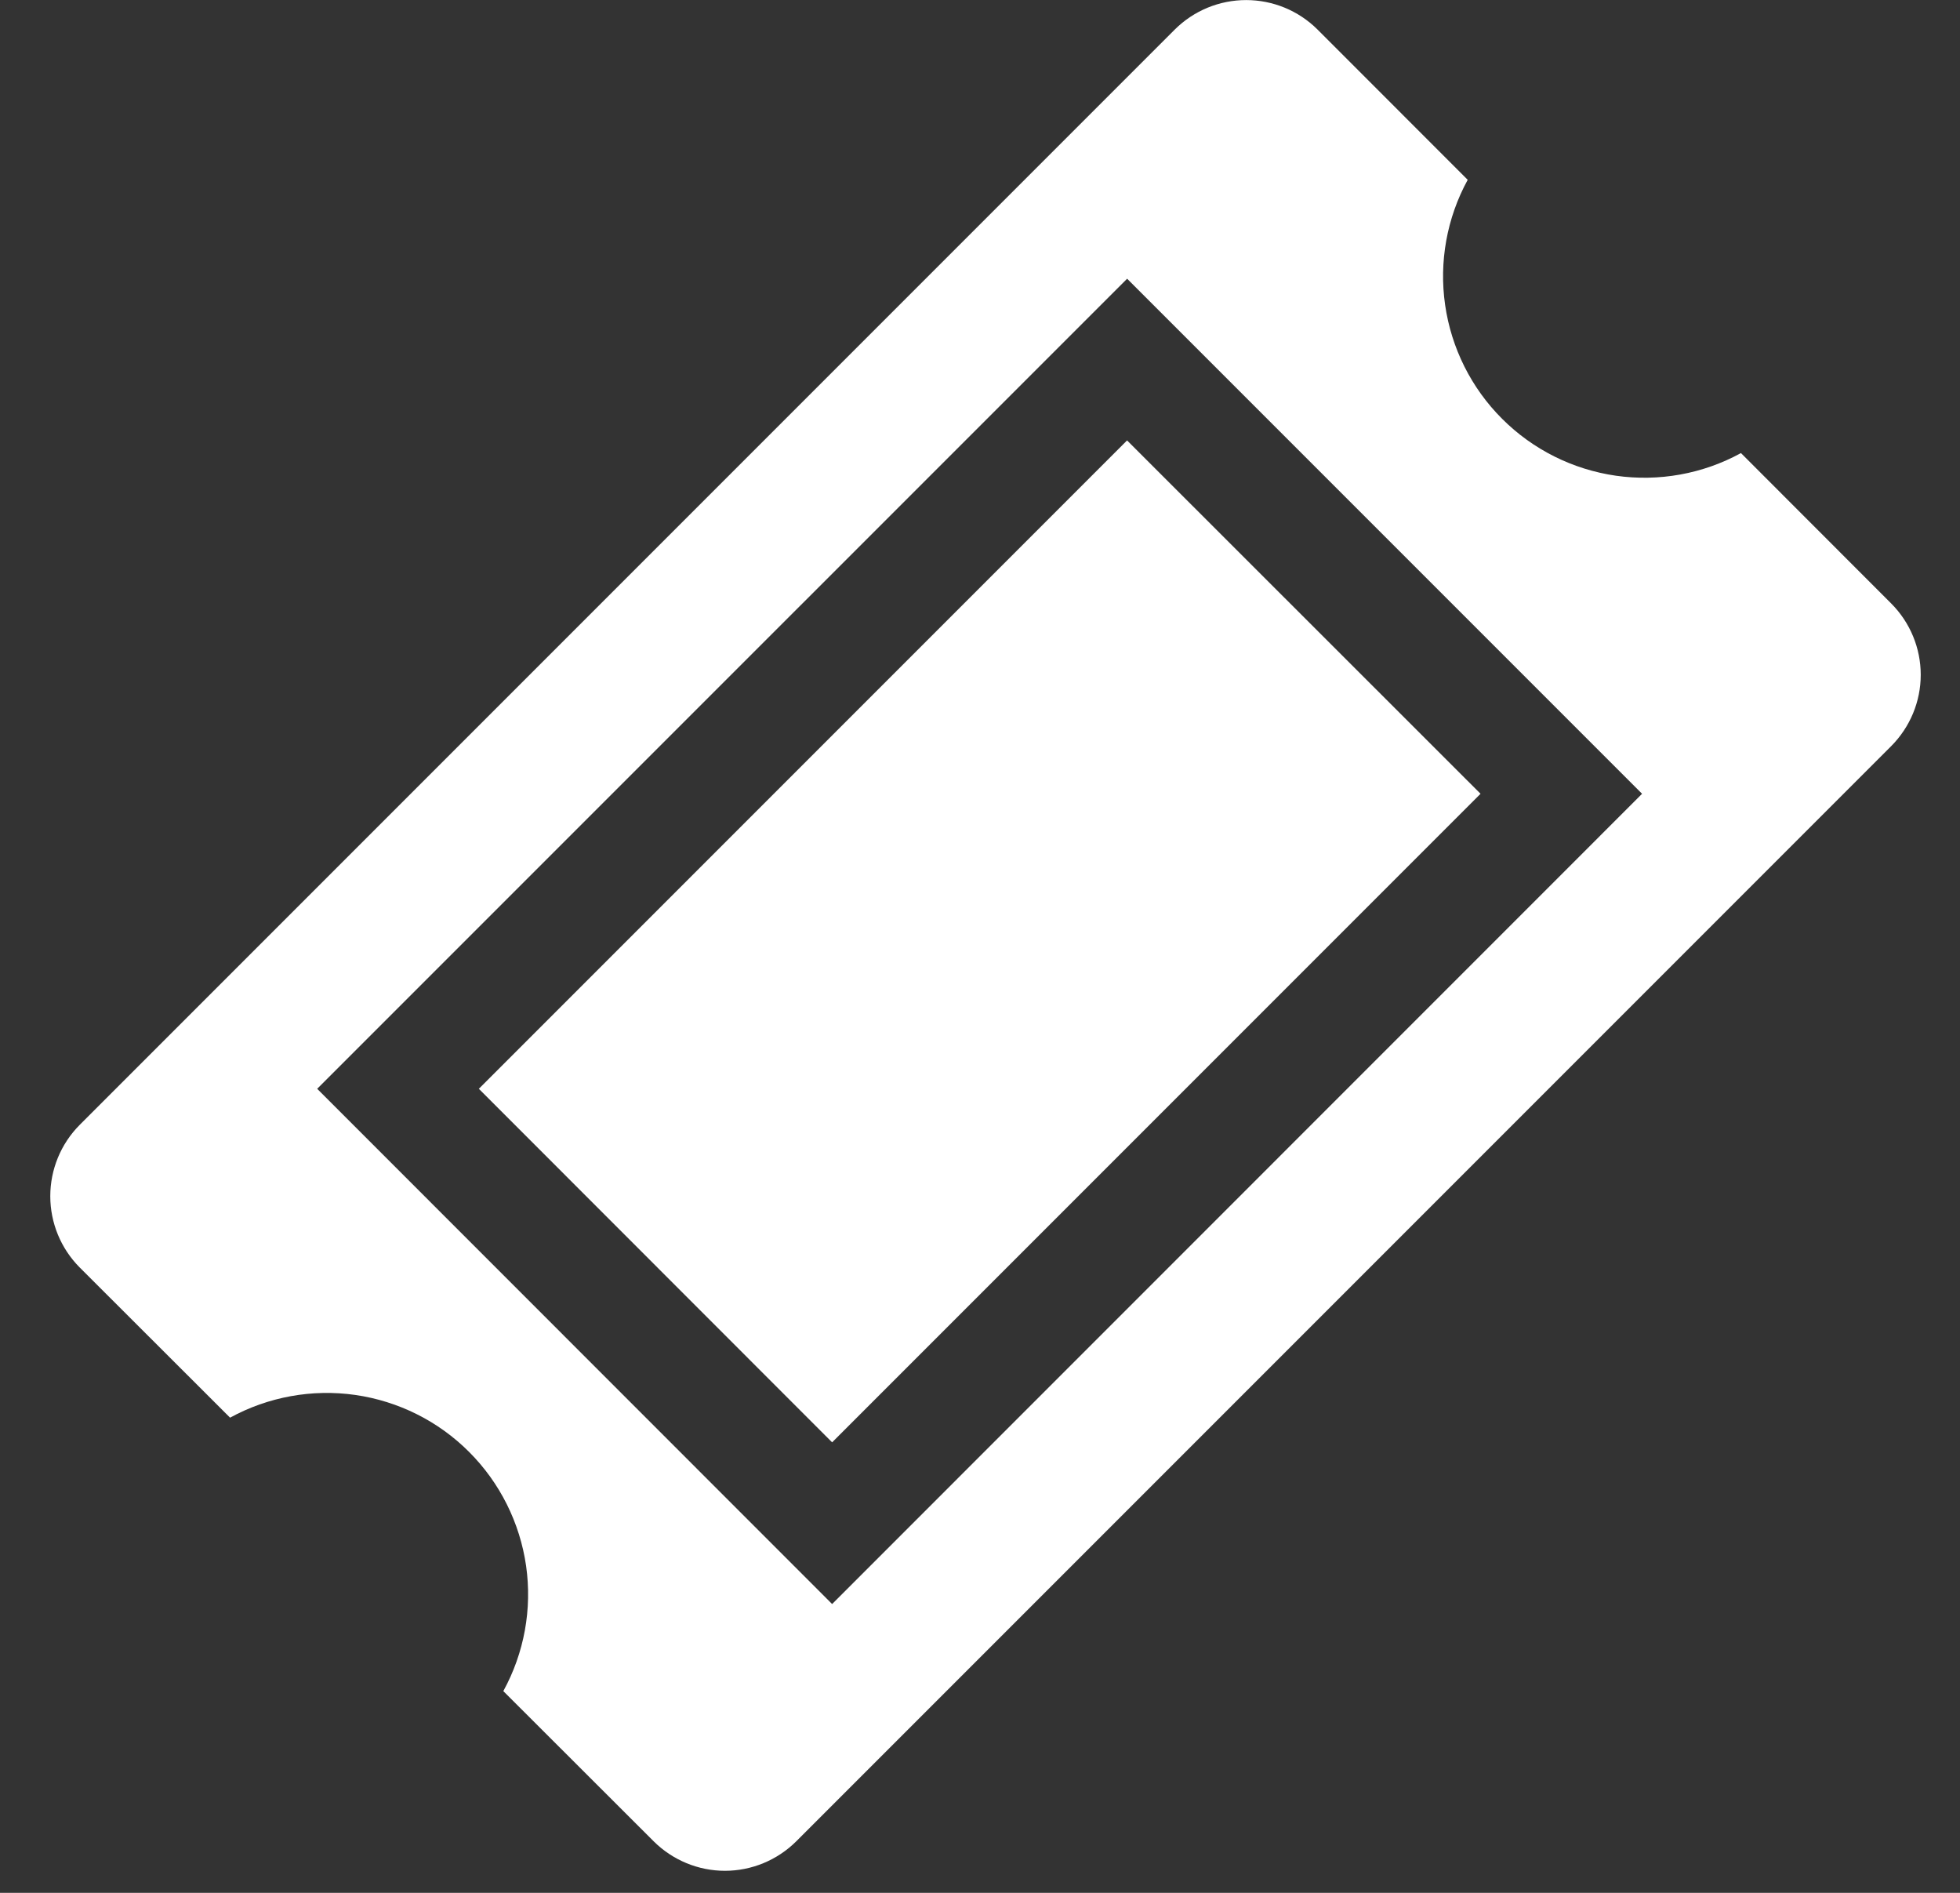 <svg width="29" height="28" viewBox="0 0 29 28" fill="none" xmlns="http://www.w3.org/2000/svg">
<rect x="0" y="0" width="29" height="28" fill="#333333" stroke="none"/>
<path d="M7.085 16.106L12.312 21.336L21.906 11.742L16.676 6.515L7.085 16.106V16.106ZM27.983 8.928L25.759 6.702C25.195 7.011 24.545 7.128 23.908 7.037C23.27 6.945 22.68 6.65 22.225 6.195C21.769 5.74 21.474 5.149 21.382 4.512C21.29 3.875 21.407 3.225 21.716 2.66L19.492 0.435C19.212 0.157 18.833 0.001 18.438 0.001C18.043 0.001 17.664 0.157 17.384 0.435L1.178 16.641C0.9 16.921 0.744 17.3 0.744 17.695C0.744 18.089 0.9 18.468 1.178 18.748L3.404 20.971C3.969 20.662 4.619 20.544 5.257 20.635C5.895 20.727 6.486 21.022 6.941 21.478C7.397 21.934 7.692 22.525 7.784 23.163C7.875 23.801 7.757 24.451 7.447 25.016L9.673 27.239C9.953 27.517 10.332 27.674 10.726 27.674C11.121 27.674 11.5 27.517 11.78 27.239L27.983 11.036C28.262 10.755 28.419 10.377 28.419 9.982C28.419 9.587 28.262 9.208 27.983 8.928ZM12.312 23.728L4.693 16.106L16.677 4.123L24.296 11.742L12.312 23.728Z" fill="white"/>
</svg>
